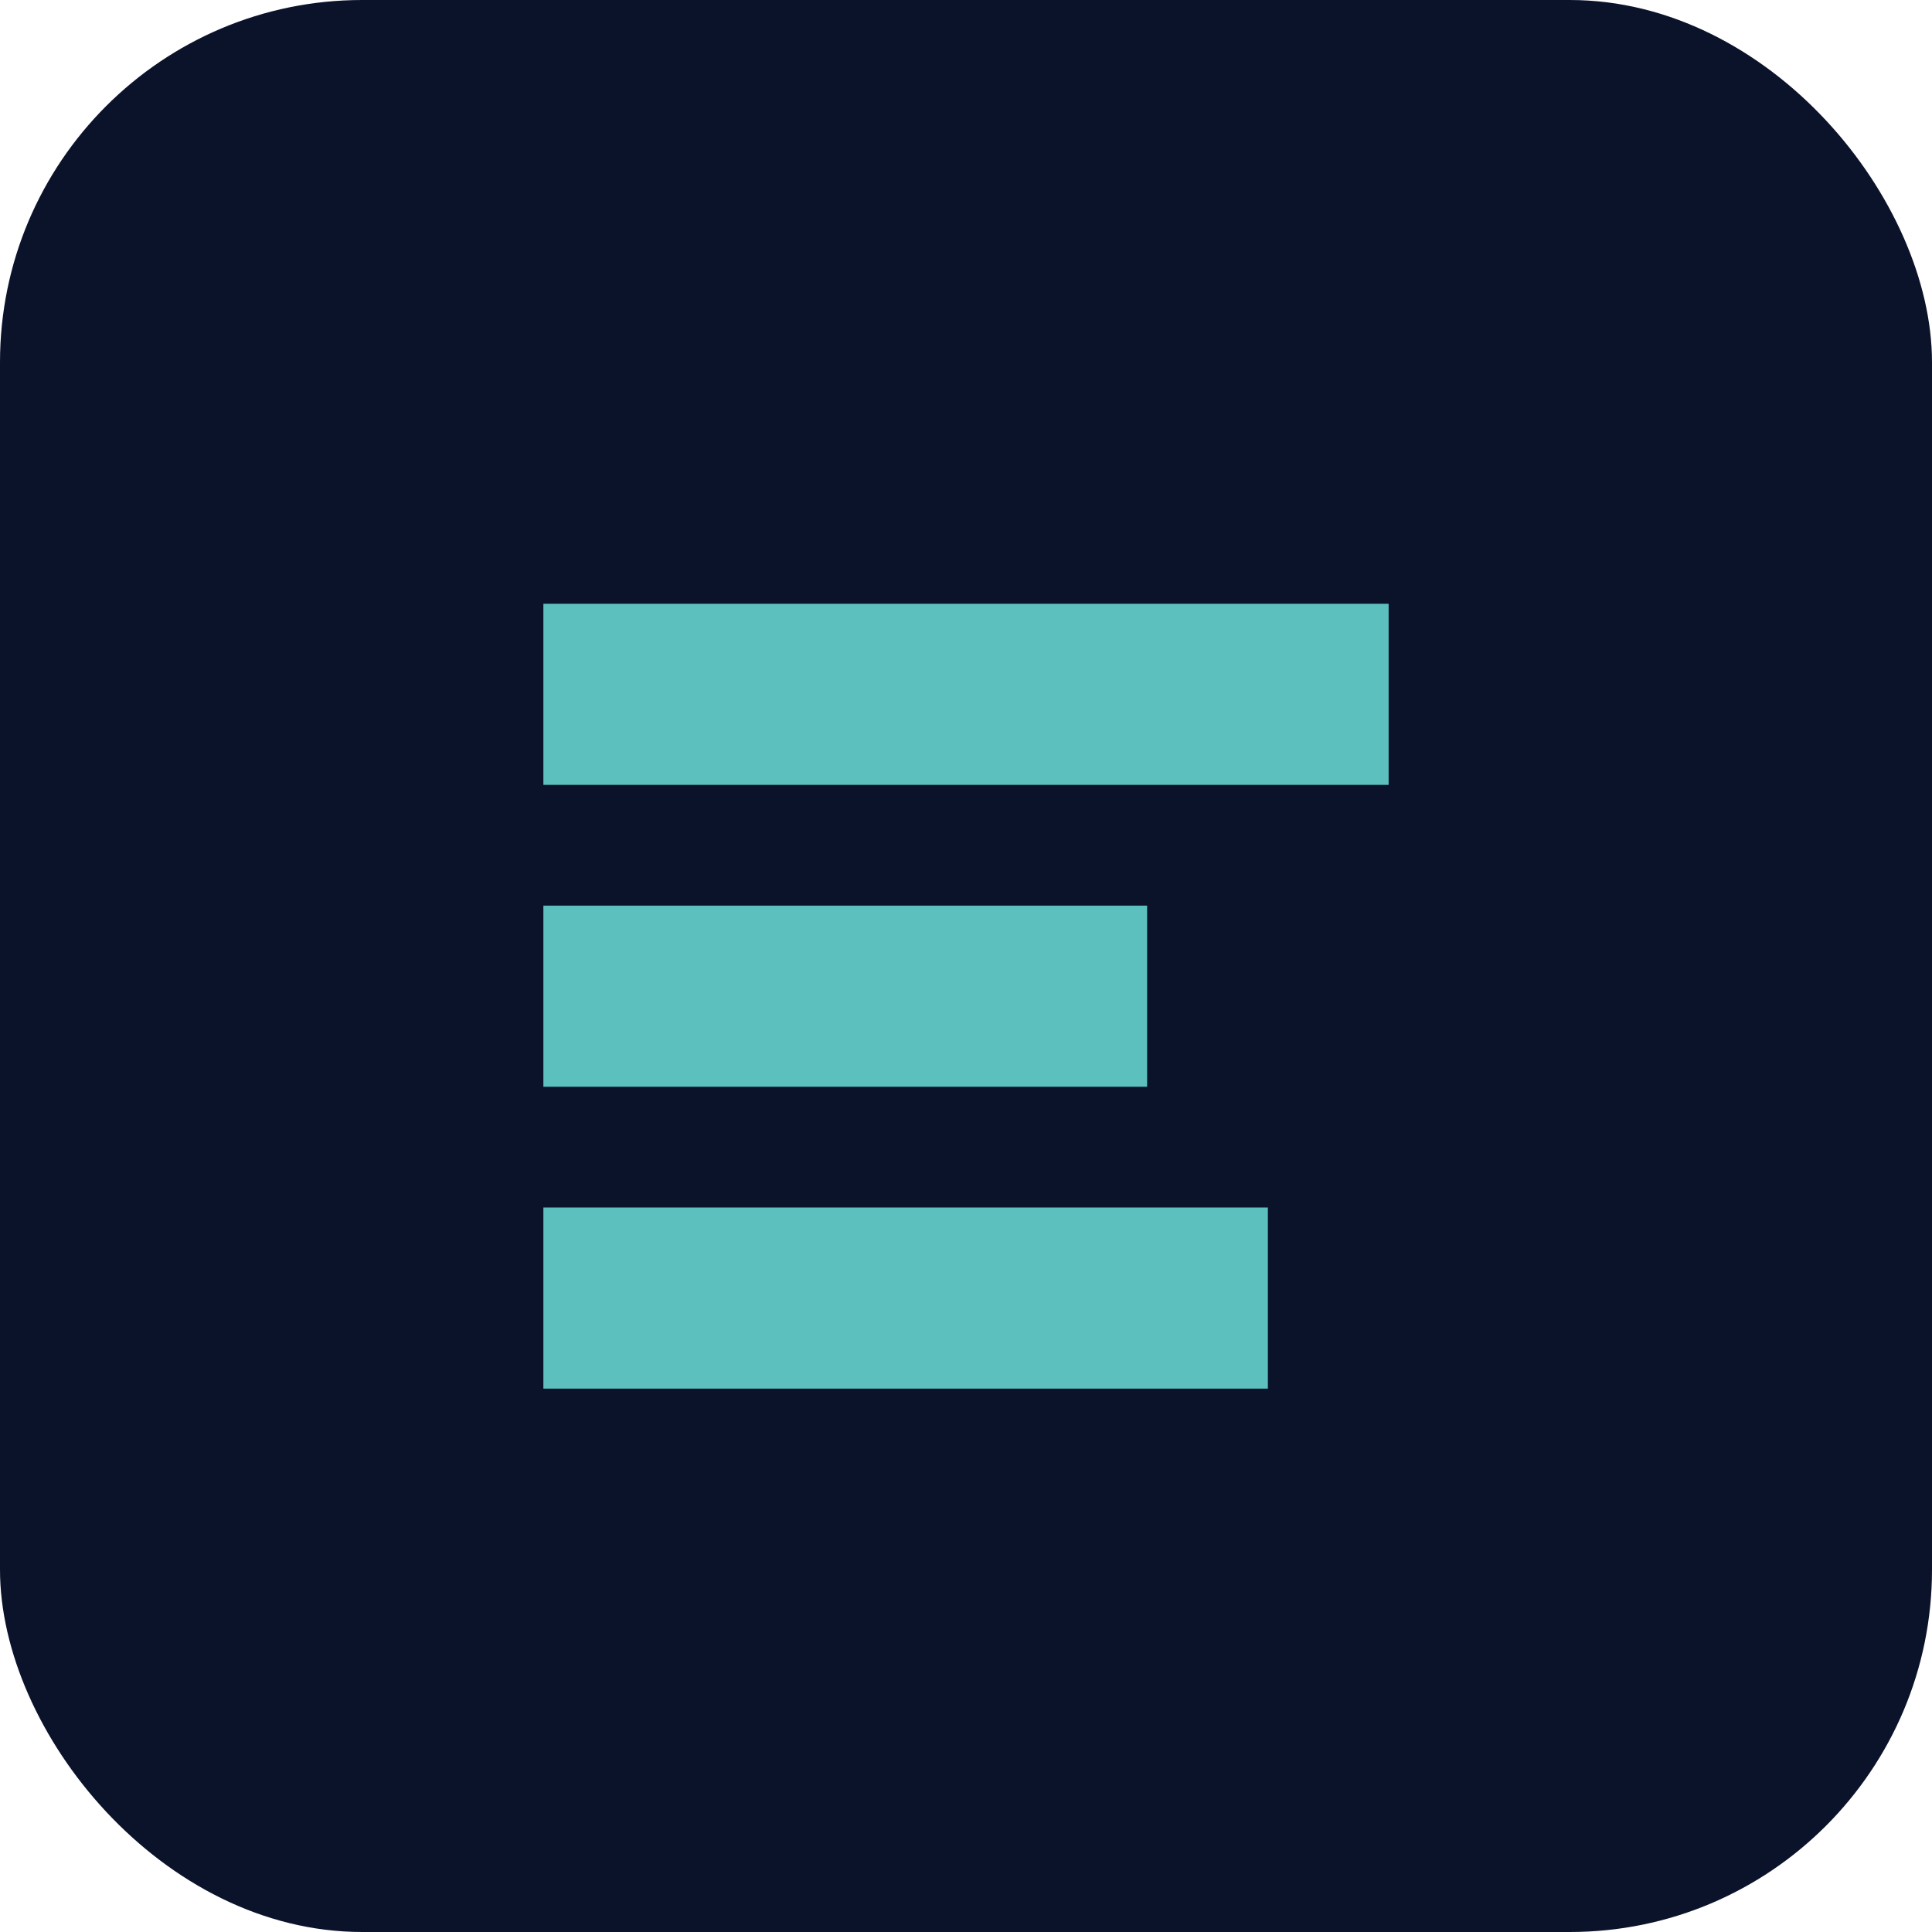 <svg xmlns="http://www.w3.org/2000/svg" width="64" height="64" viewBox="0 0 64 64" fill="none">
  <rect width="64" height="64" rx="12" fill="#0B132B"/>
  <path d="M18 20h28v6H18zM18 30h20v6H18zM18 40h24v6H18z" fill="#5BC0BE"/>
</svg>


